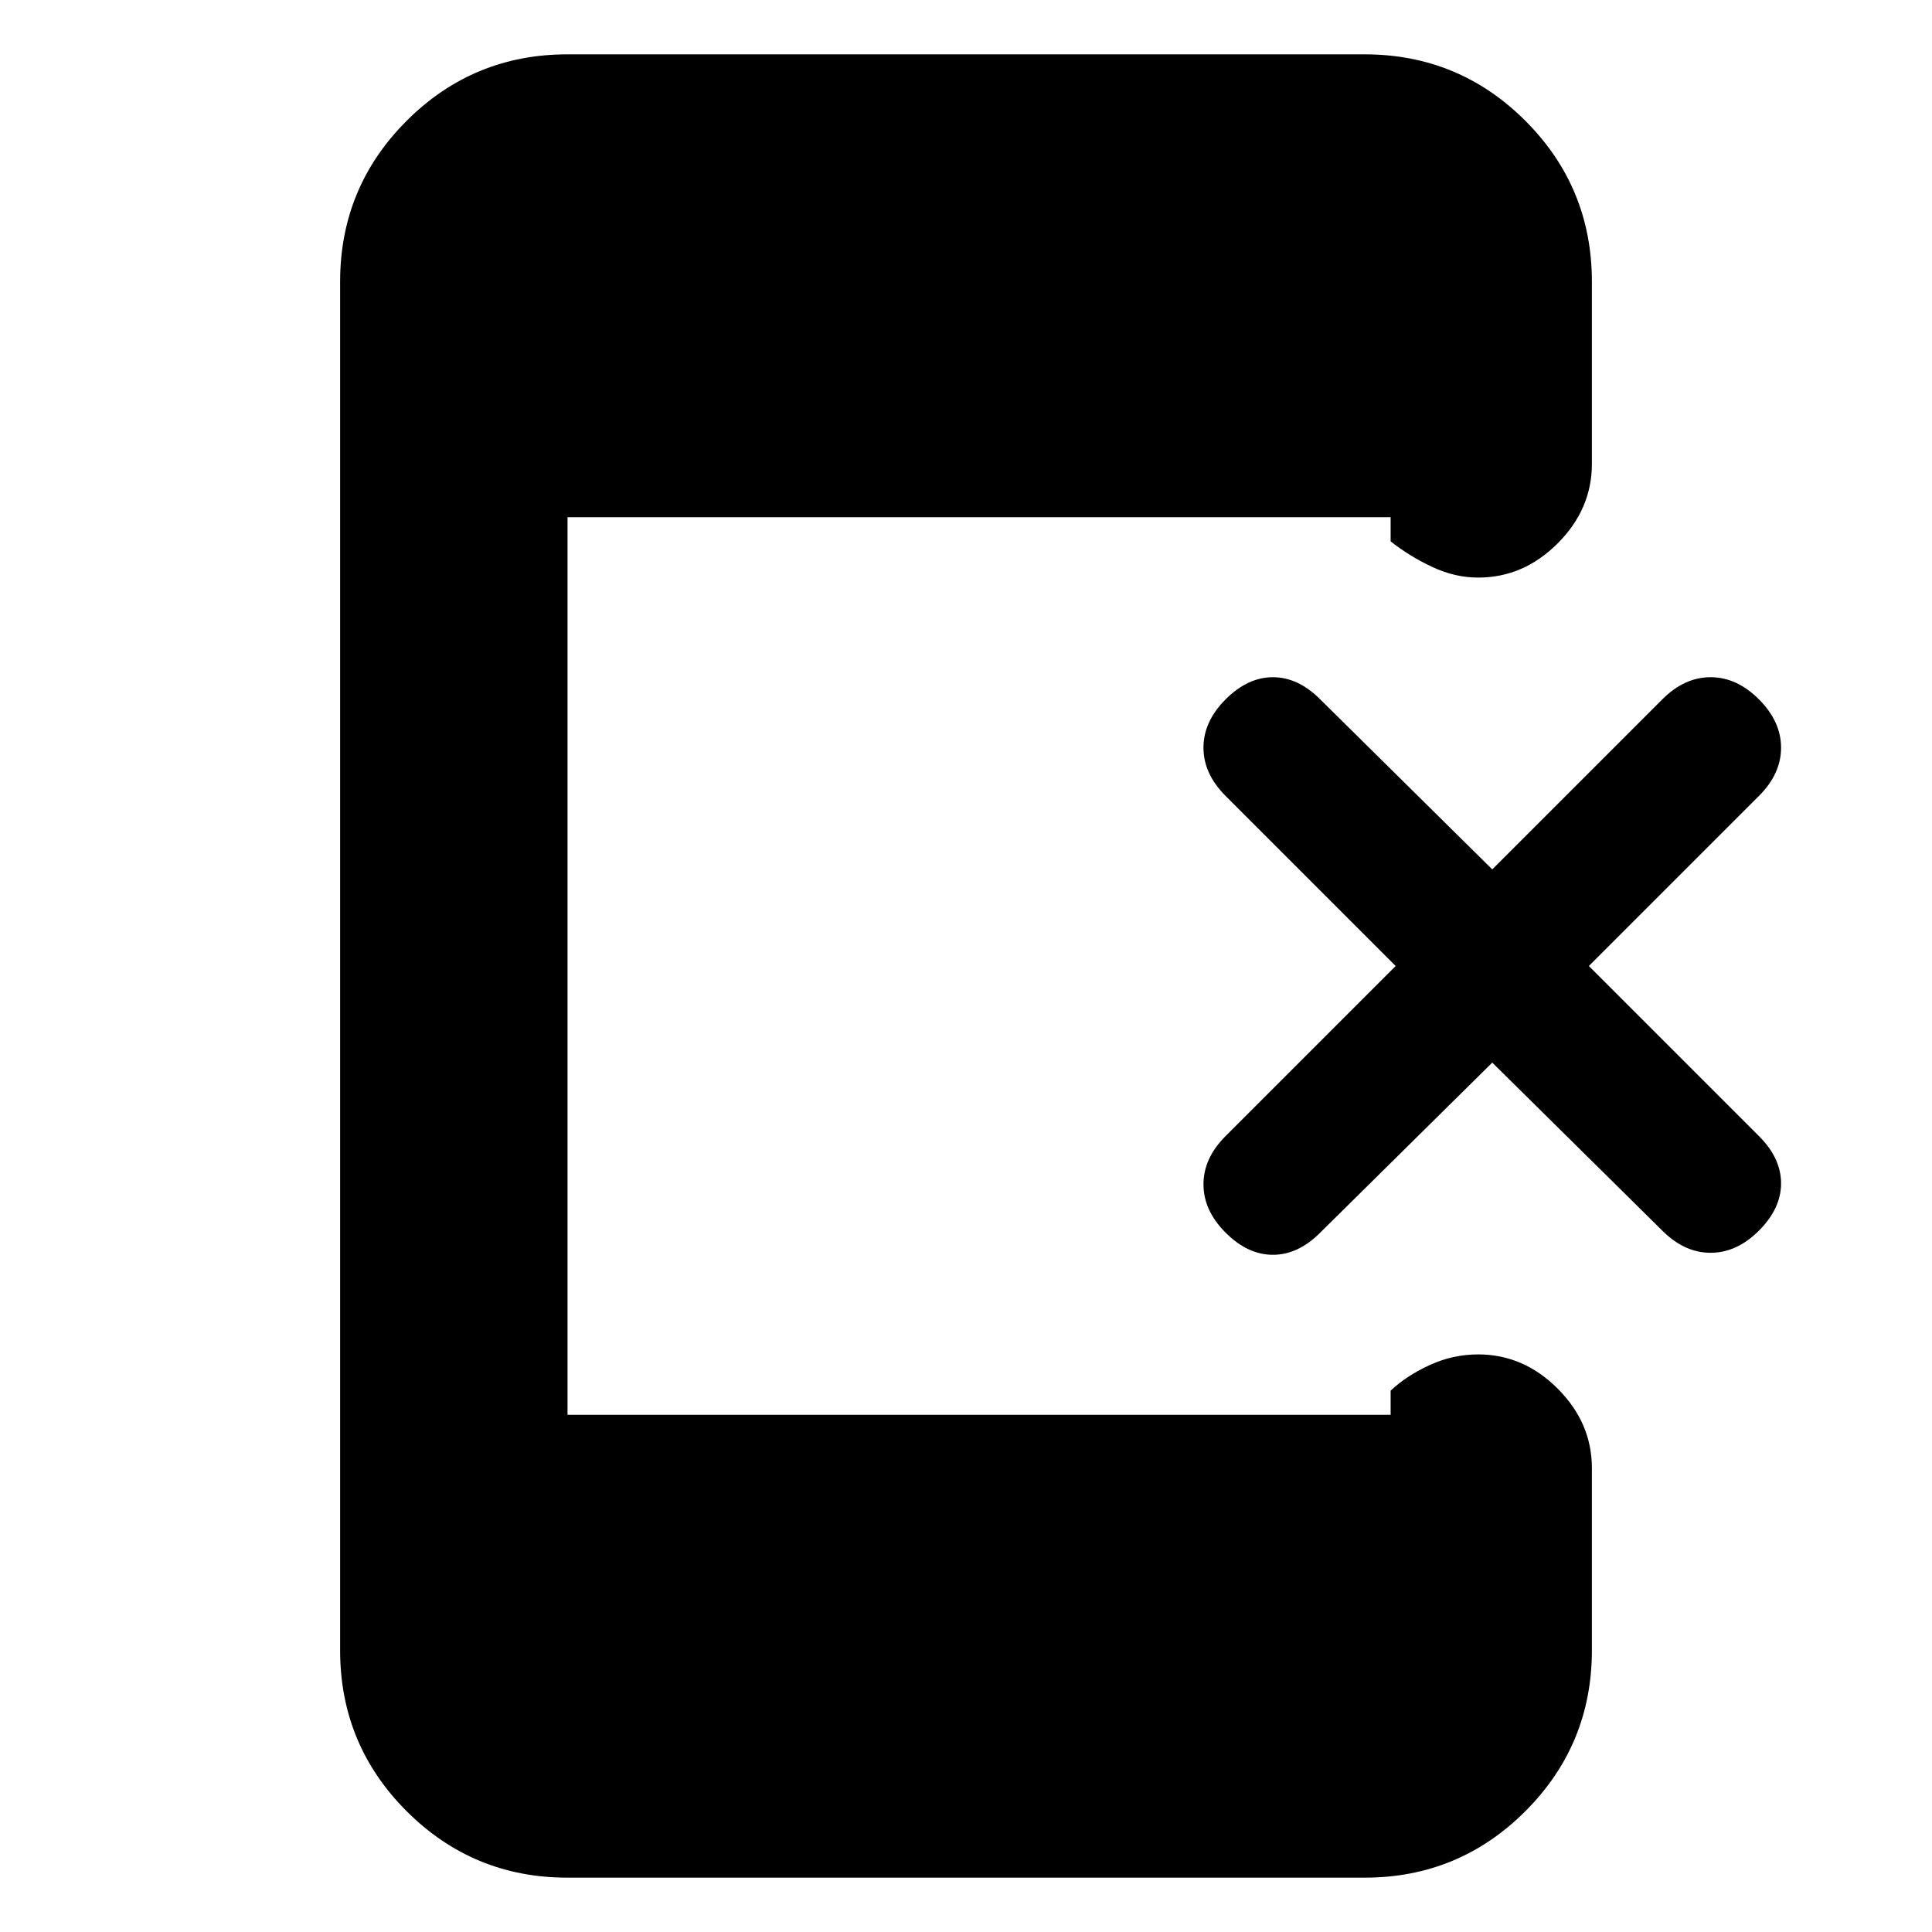 <svg xmlns="http://www.w3.org/2000/svg" height="20" viewBox="0 -960 960 960" width="20"><path d="m741.5-432-85.56 84.56Q645-336.5 632.5-336.5q-12.5 0-23.5-11t-11-24q0-13 10.94-23.94L693.5-480l-84.56-84.56Q598-575.5 598-588.5q0-13 11-24t23.5-11q12.5 0 23.44 10.94L741.5-528l84.56-84.56Q837-623.5 850-623.5q13 0 24 11t11 24q0 13-10.94 23.94L789.5-480l84.56 84.56Q885-384.5 885-372q0 12.5-11 23.5t-24 11q-13 0-23.94-10.94L741.5-432ZM282-27q-46.91 0-79.96-33.04Q169-93.09 169-140v-680q0-46.91 33.04-79.96Q235.09-933 282-933h396q46.91 0 79.96 33.04Q791-866.91 791-820v90.5q0 22.5-17 39.5t-39.5 17q-11.5 0-22.75-5.25T691-691v-12H282v446h409v-12q8-7.5 19.5-12.75t24-5.25q22.5 0 39.5 17t17 39.5v90.5q0 46.91-33.04 79.96Q724.91-27 678-27H282Z"/></svg>